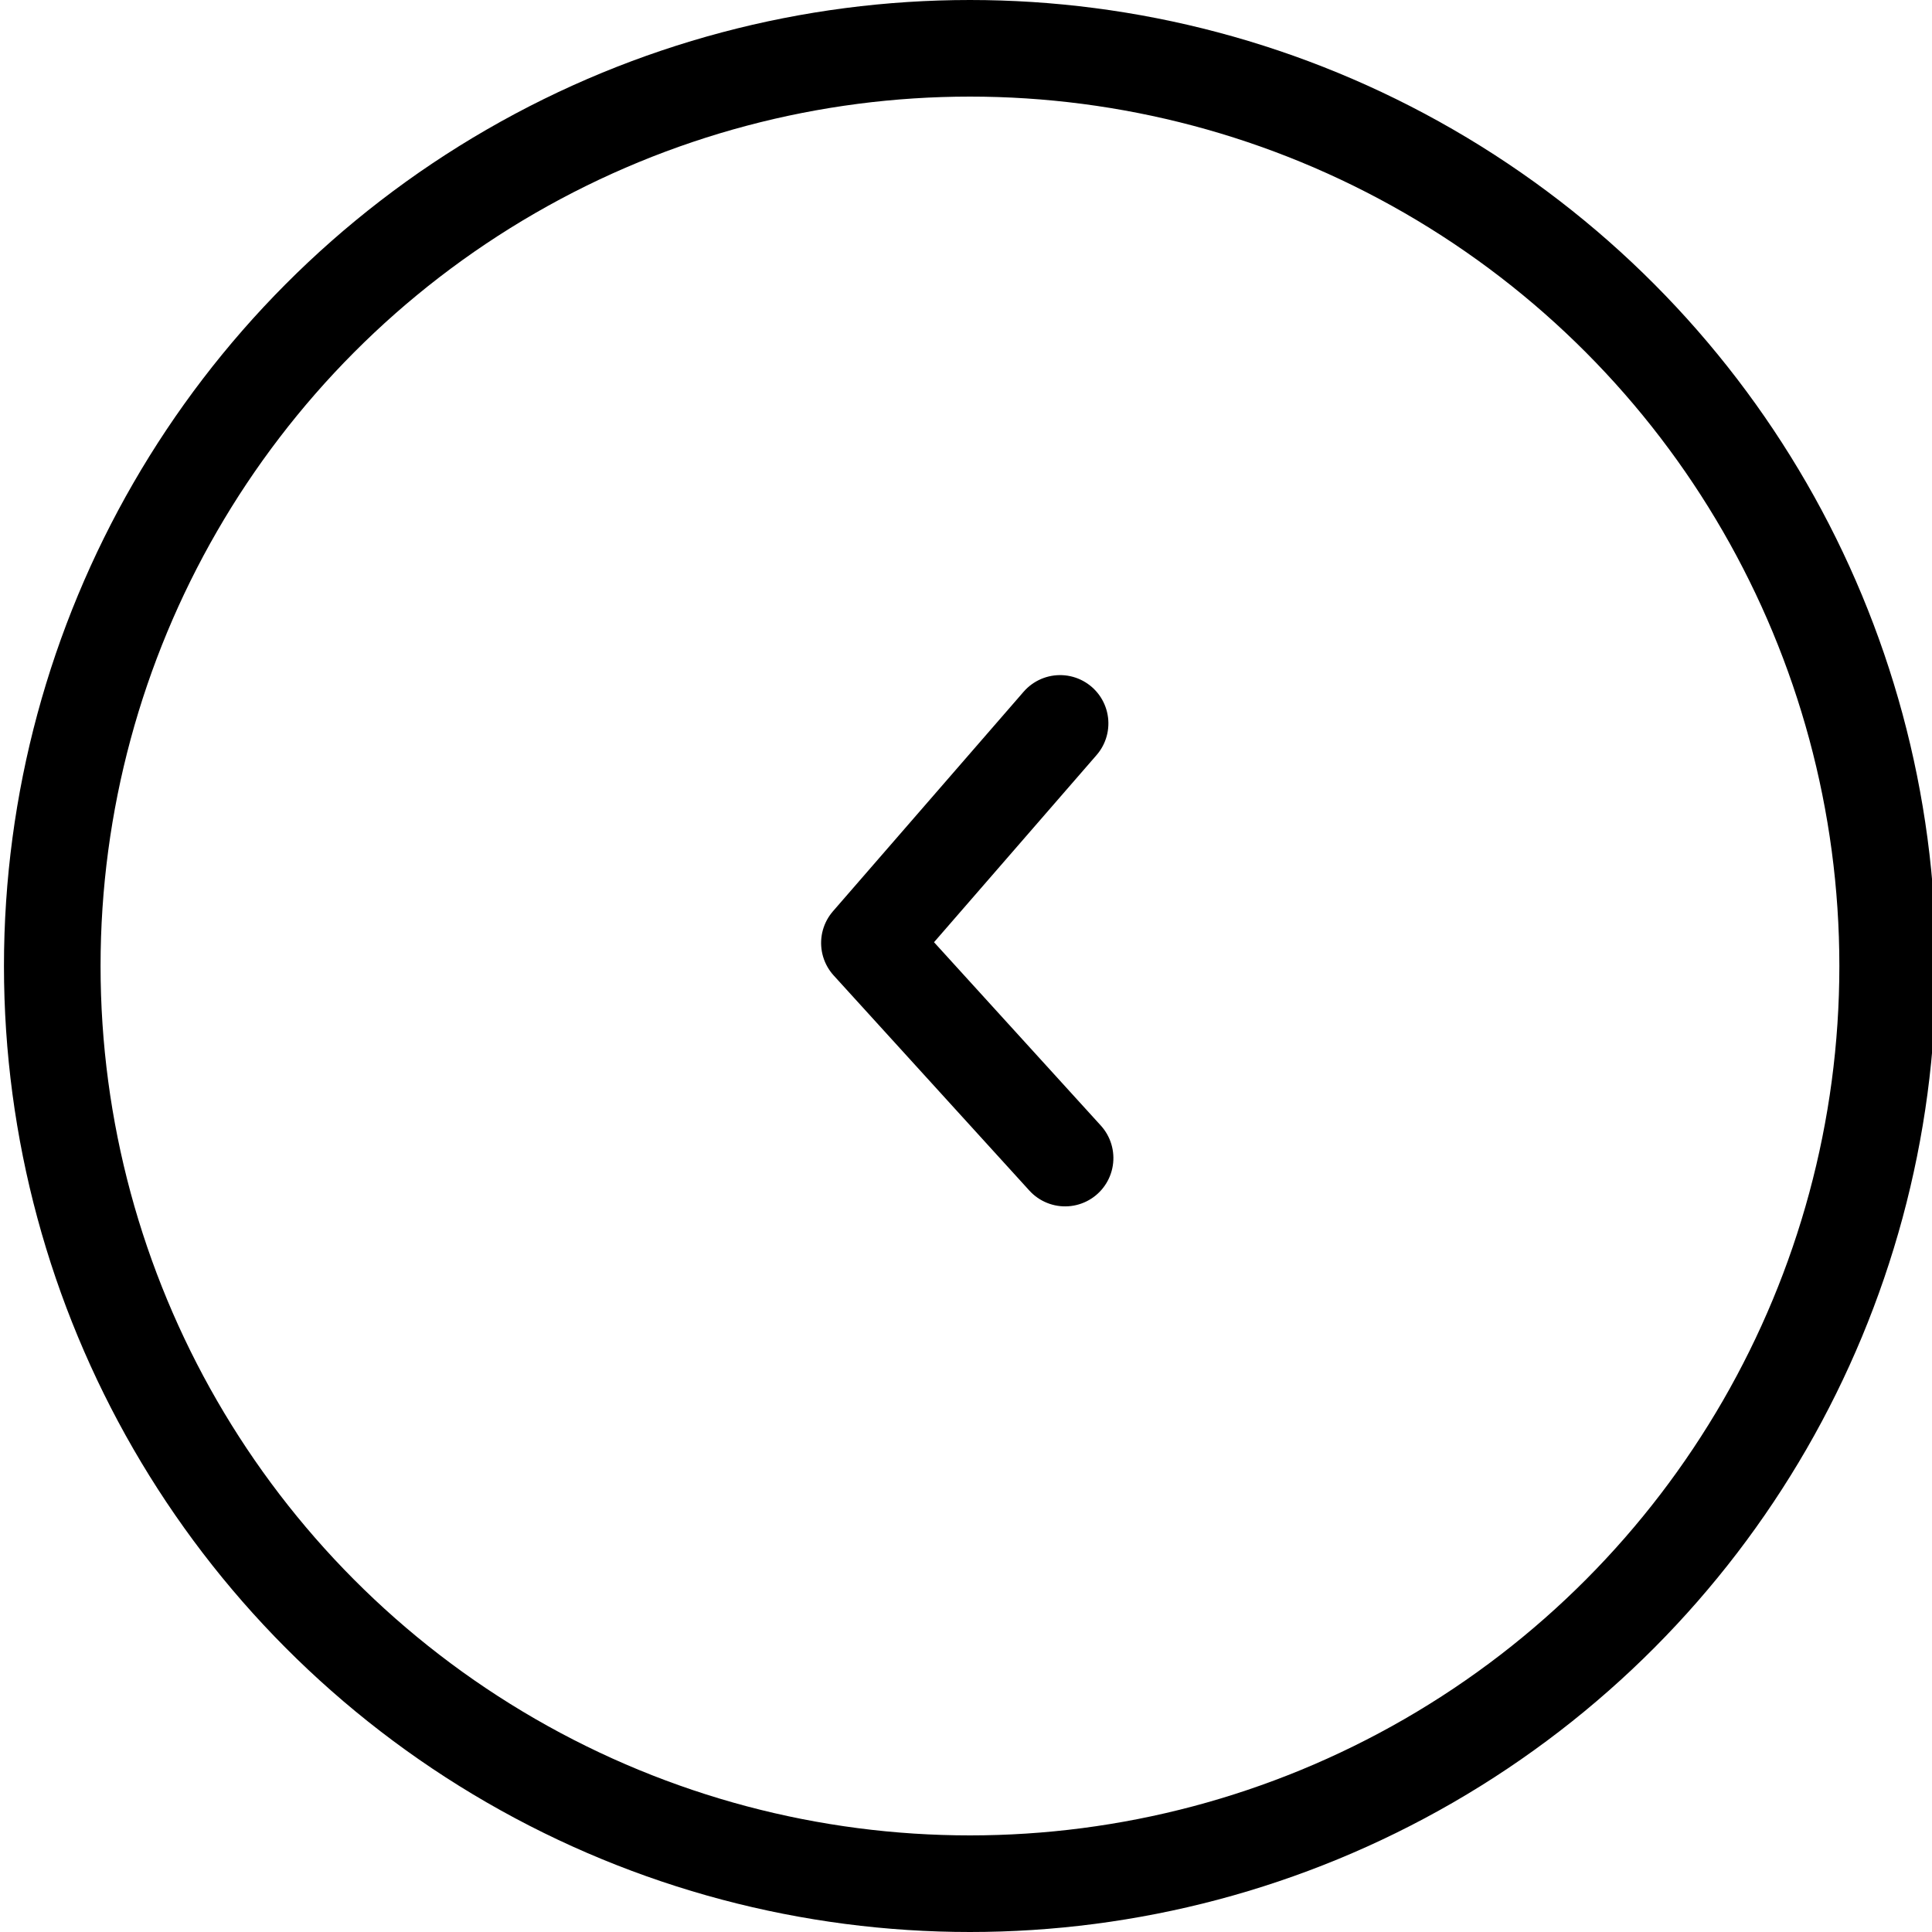 <svg xmlns="http://www.w3.org/2000/svg" width="40" height="40" fill="none" style=""><rect id="backgroundrect" width="100%" height="100%" x="0" y="0" fill="none" stroke="none"/>


<g class="currentLayer" style=""><title>Layer 1</title><circle cx="20.082" cy="20" r="19" stroke="black" stroke-width="2" id="svg_2" class="" filter="" fill="none"/><path d="M18,15 L22,19.5 L18,24 " stroke="black" stroke-width="2" stroke-linecap="round" stroke-linejoin="round" id="svg_1" class="" transform="rotate(179.341 20,19.5) "/></g></svg>